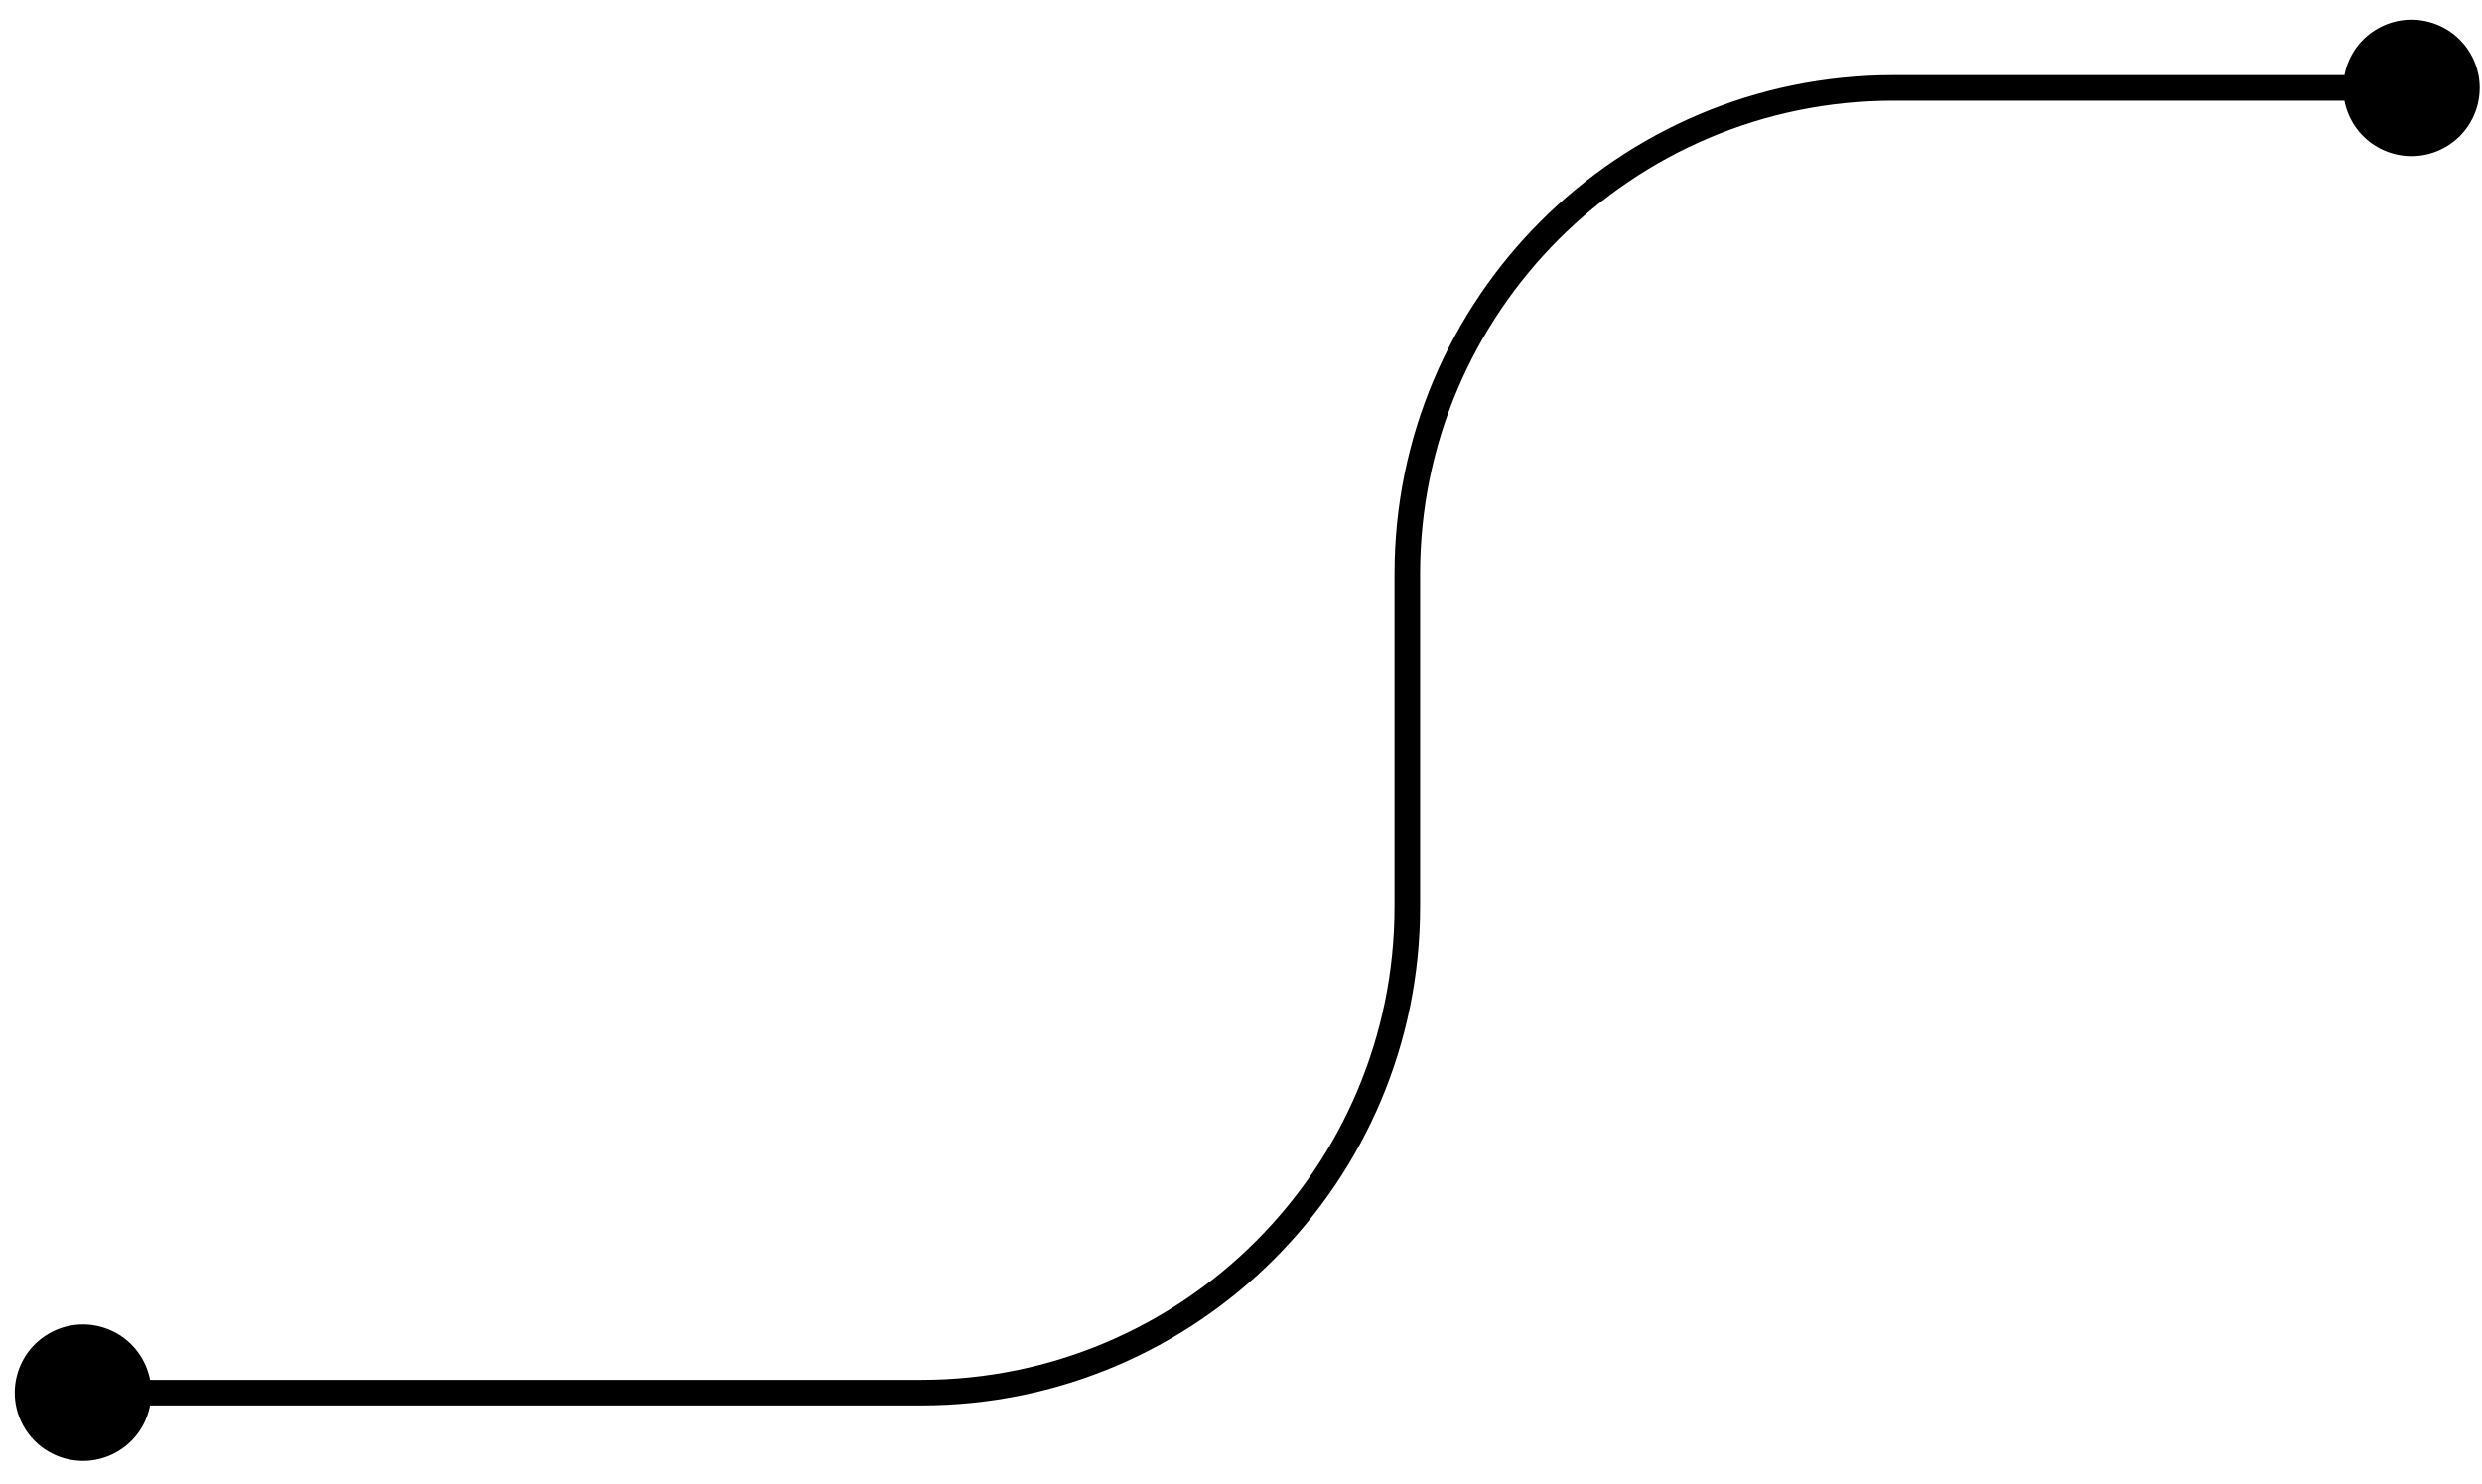 <svg width="97" height="58" viewBox="0 0 97 58" fill="none" xmlns="http://www.w3.org/2000/svg">
<path d="M96.57 2.133C95.85 0.848 94.225 0.39 92.941 1.11C91.656 1.83 91.198 3.455 91.918 4.74C92.638 6.025 94.263 6.483 95.548 5.763C96.833 5.042 97.29 3.417 96.57 2.133ZM5.571 53.133C4.85 51.848 3.225 51.39 1.941 52.11C0.656 52.83 0.198 54.455 0.918 55.74C1.638 57.025 3.263 57.483 4.548 56.763C5.833 56.042 6.291 54.417 5.571 53.133ZM36 54.436L36 53.936L36 54.436ZM94.244 2.936L74 2.936L74 3.936L94.244 3.936L94.244 2.936ZM54.5 22.436L54.5 35.436L55.5 35.436L55.5 22.436L54.5 22.436ZM36 53.936L3.244 53.936L3.244 54.936L36 54.936L36 53.936ZM54.5 35.436C54.5 45.653 46.217 53.936 36 53.936L36 54.936C46.77 54.936 55.5 46.206 55.5 35.436L54.5 35.436ZM74 2.936C63.23 2.936 54.5 11.667 54.5 22.436L55.5 22.436C55.5 12.219 63.783 3.936 74 3.936L74 2.936Z" fill="black"/>
</svg>
